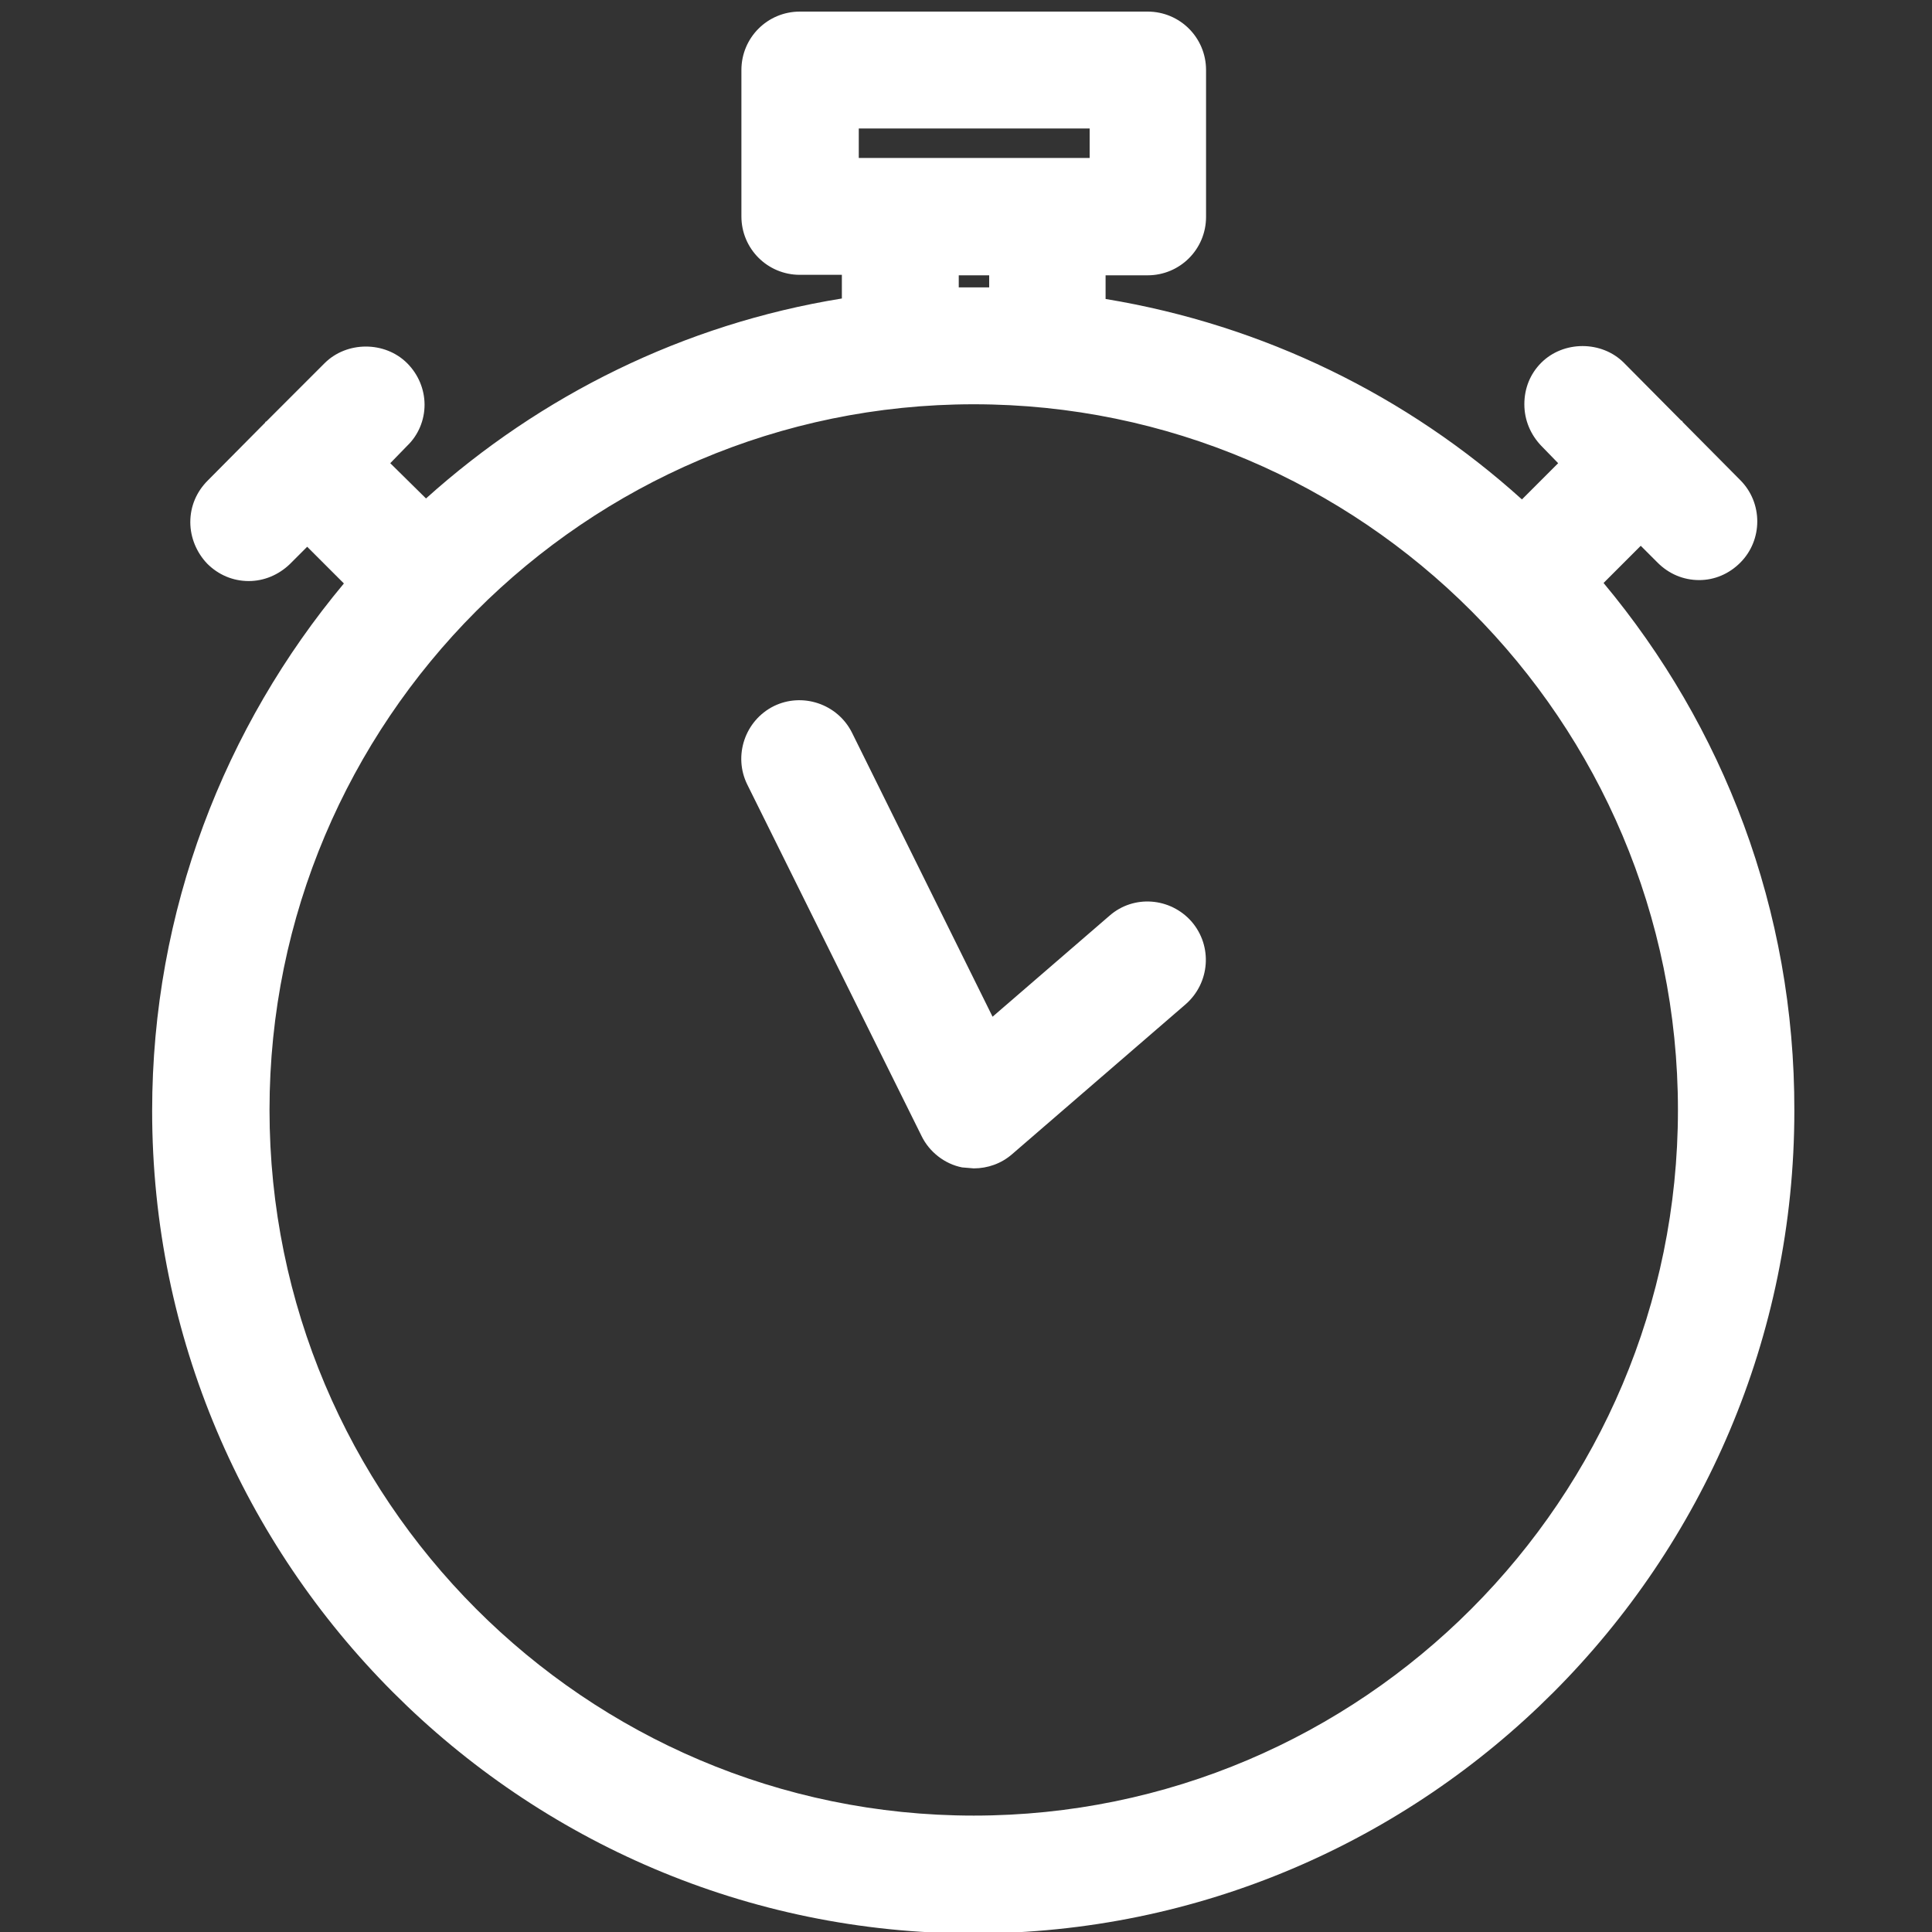 <?xml version="1.0" encoding="utf-8"?>
<!-- Generator: Adobe Illustrator 24.0.1, SVG Export Plug-In . SVG Version: 6.00 Build 0)  -->
<svg version="1.1" id="Layer_1" xmlns="http://www.w3.org/2000/svg" xmlns:xlink="http://www.w3.org/1999/xlink" x="0px" y="0px"
	 viewBox="0 0 40 40" style="enable-background:new 0 0 40 40;" xml:space="preserve">
<rect x="0" y="0" width="40" height="40" fill="#333333" stroke="none"/>
<style type="text/css">
	.st0{fill:#FFFFFF;}
</style>
<g>
	<path class="st0" d="M33.2,12.07l0.77-0.77l0.35,0.35c0.23,0.23,0.53,0.36,0.86,0.36c0.32,0,0.62-0.13,0.85-0.36
		c0.47-0.47,0.47-1.24,0-1.71l-1.19-1.2c0-0.01-0.01-0.01-0.01-0.02c-0.01-0.01-0.01-0.01-0.02-0.01l-1.19-1.2
		c-0.46-0.46-1.25-0.46-1.71,0c-0.23,0.23-0.35,0.53-0.35,0.86s0.13,0.63,0.35,0.86l0.35,0.36l-0.75,0.75
		c-2.37-2.14-5.34-3.61-8.62-4.15V5.7h0.87c0.67,0,1.21-0.54,1.21-1.21V1.45c0-0.67-0.54-1.21-1.21-1.21h-7.2
		c-0.67,0-1.21,0.54-1.21,1.21v3.03c0,0.67,0.54,1.21,1.21,1.21h0.87v0.49c-3.28,0.53-6.24,2.01-8.61,4.14L8.08,9.59l0.35-0.36
		C8.66,9.01,8.79,8.7,8.79,8.38S8.66,7.75,8.43,7.52c-0.46-0.46-1.25-0.46-1.71,0l-1.2,1.2c0,0-0.01,0.01-0.02,0.01
		c0,0-0.01,0.01-0.01,0.02l-1.19,1.2c-0.23,0.23-0.36,0.53-0.36,0.86c0,0.32,0.13,0.63,0.35,0.86c0.23,0.23,0.53,0.36,0.86,0.36
		c0.32,0,0.62-0.13,0.85-0.35l0.36-0.36l0.76,0.76c-2.47,2.96-3.97,6.77-3.97,10.92c0,9.39,7.63,17.03,17,17.03
		c9.37,0,17-7.64,17-17.03C37.16,18.83,35.67,15.03,33.2,12.07z M20.16,8.37c8.04,0,14.58,6.55,14.58,14.61
		c0,8.06-6.54,14.61-14.58,14.61S5.58,31.04,5.58,22.98C5.58,14.93,12.12,8.37,20.16,8.37z M19.85,5.95V5.7h0.63v0.25H19.85z
		 M17.77,2.66h4.79v0.61h-0.87h-3.04h-0.87V2.66z"/>
	<path class="st0" d="M19.08,23.52c0.16,0.33,0.48,0.58,0.84,0.65l0.24,0.02c0.29,0,0.57-0.1,0.79-0.29l3.6-3.11
		c0.5-0.44,0.56-1.2,0.12-1.71c-0.44-0.5-1.2-0.56-1.7-0.12l-2.42,2.09l-2.91-5.88c-0.3-0.6-1.03-0.84-1.62-0.55
		c-0.6,0.3-0.84,1.03-0.55,1.62L19.08,23.52z"/>
</g>
</svg>

